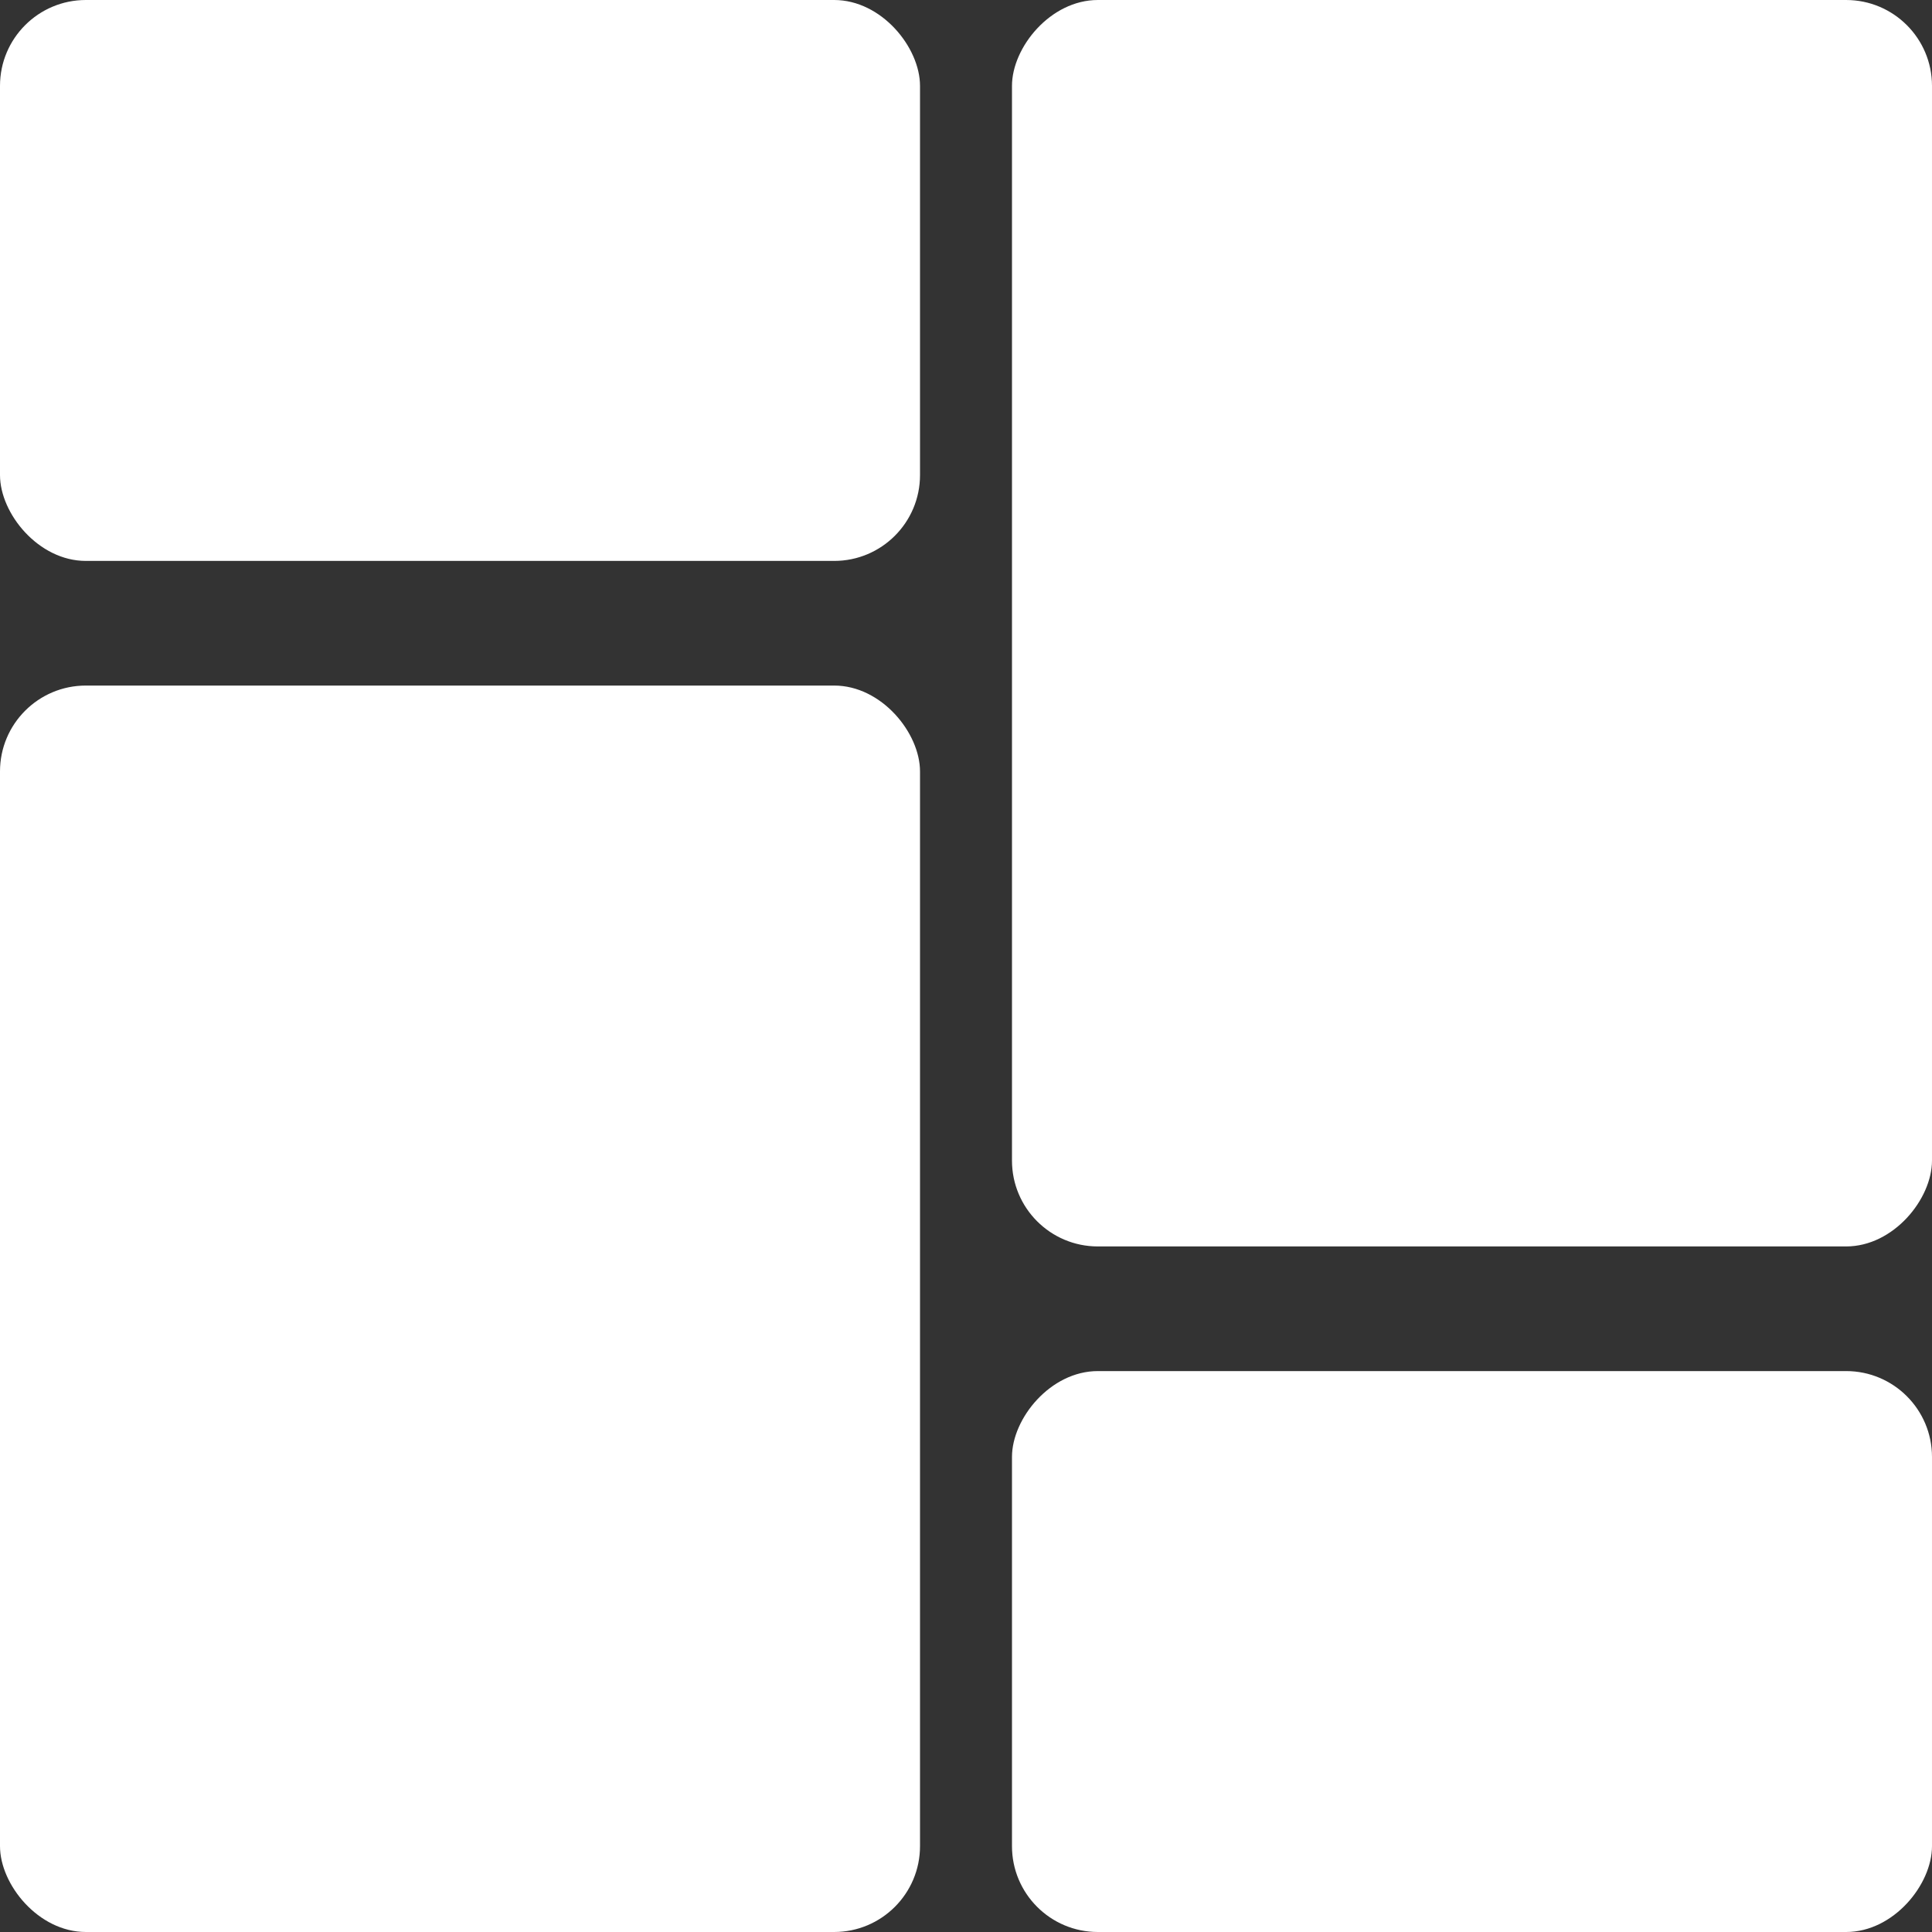 <svg width="45" height="45" viewBox="0 0 45 45" fill="none" xmlns="http://www.w3.org/2000/svg">
    <rect x="0" y="0" width="45" height="45" fill="#333333" stroke="none"/>
    <rect width="21.429" height="13.065" rx="2" fill="white" />
    <rect y="15.968" width="21.429" height="29.032" rx="2" fill="white" />
    <rect width="21.429" height="13.065" rx="2" transform="matrix(1 0 0 -1 23.571 45)" fill="white" />
    <rect width="21.429" height="29.032" rx="2" transform="matrix(1 0 0 -1 23.571 29.032)" fill="white" />
</svg>
